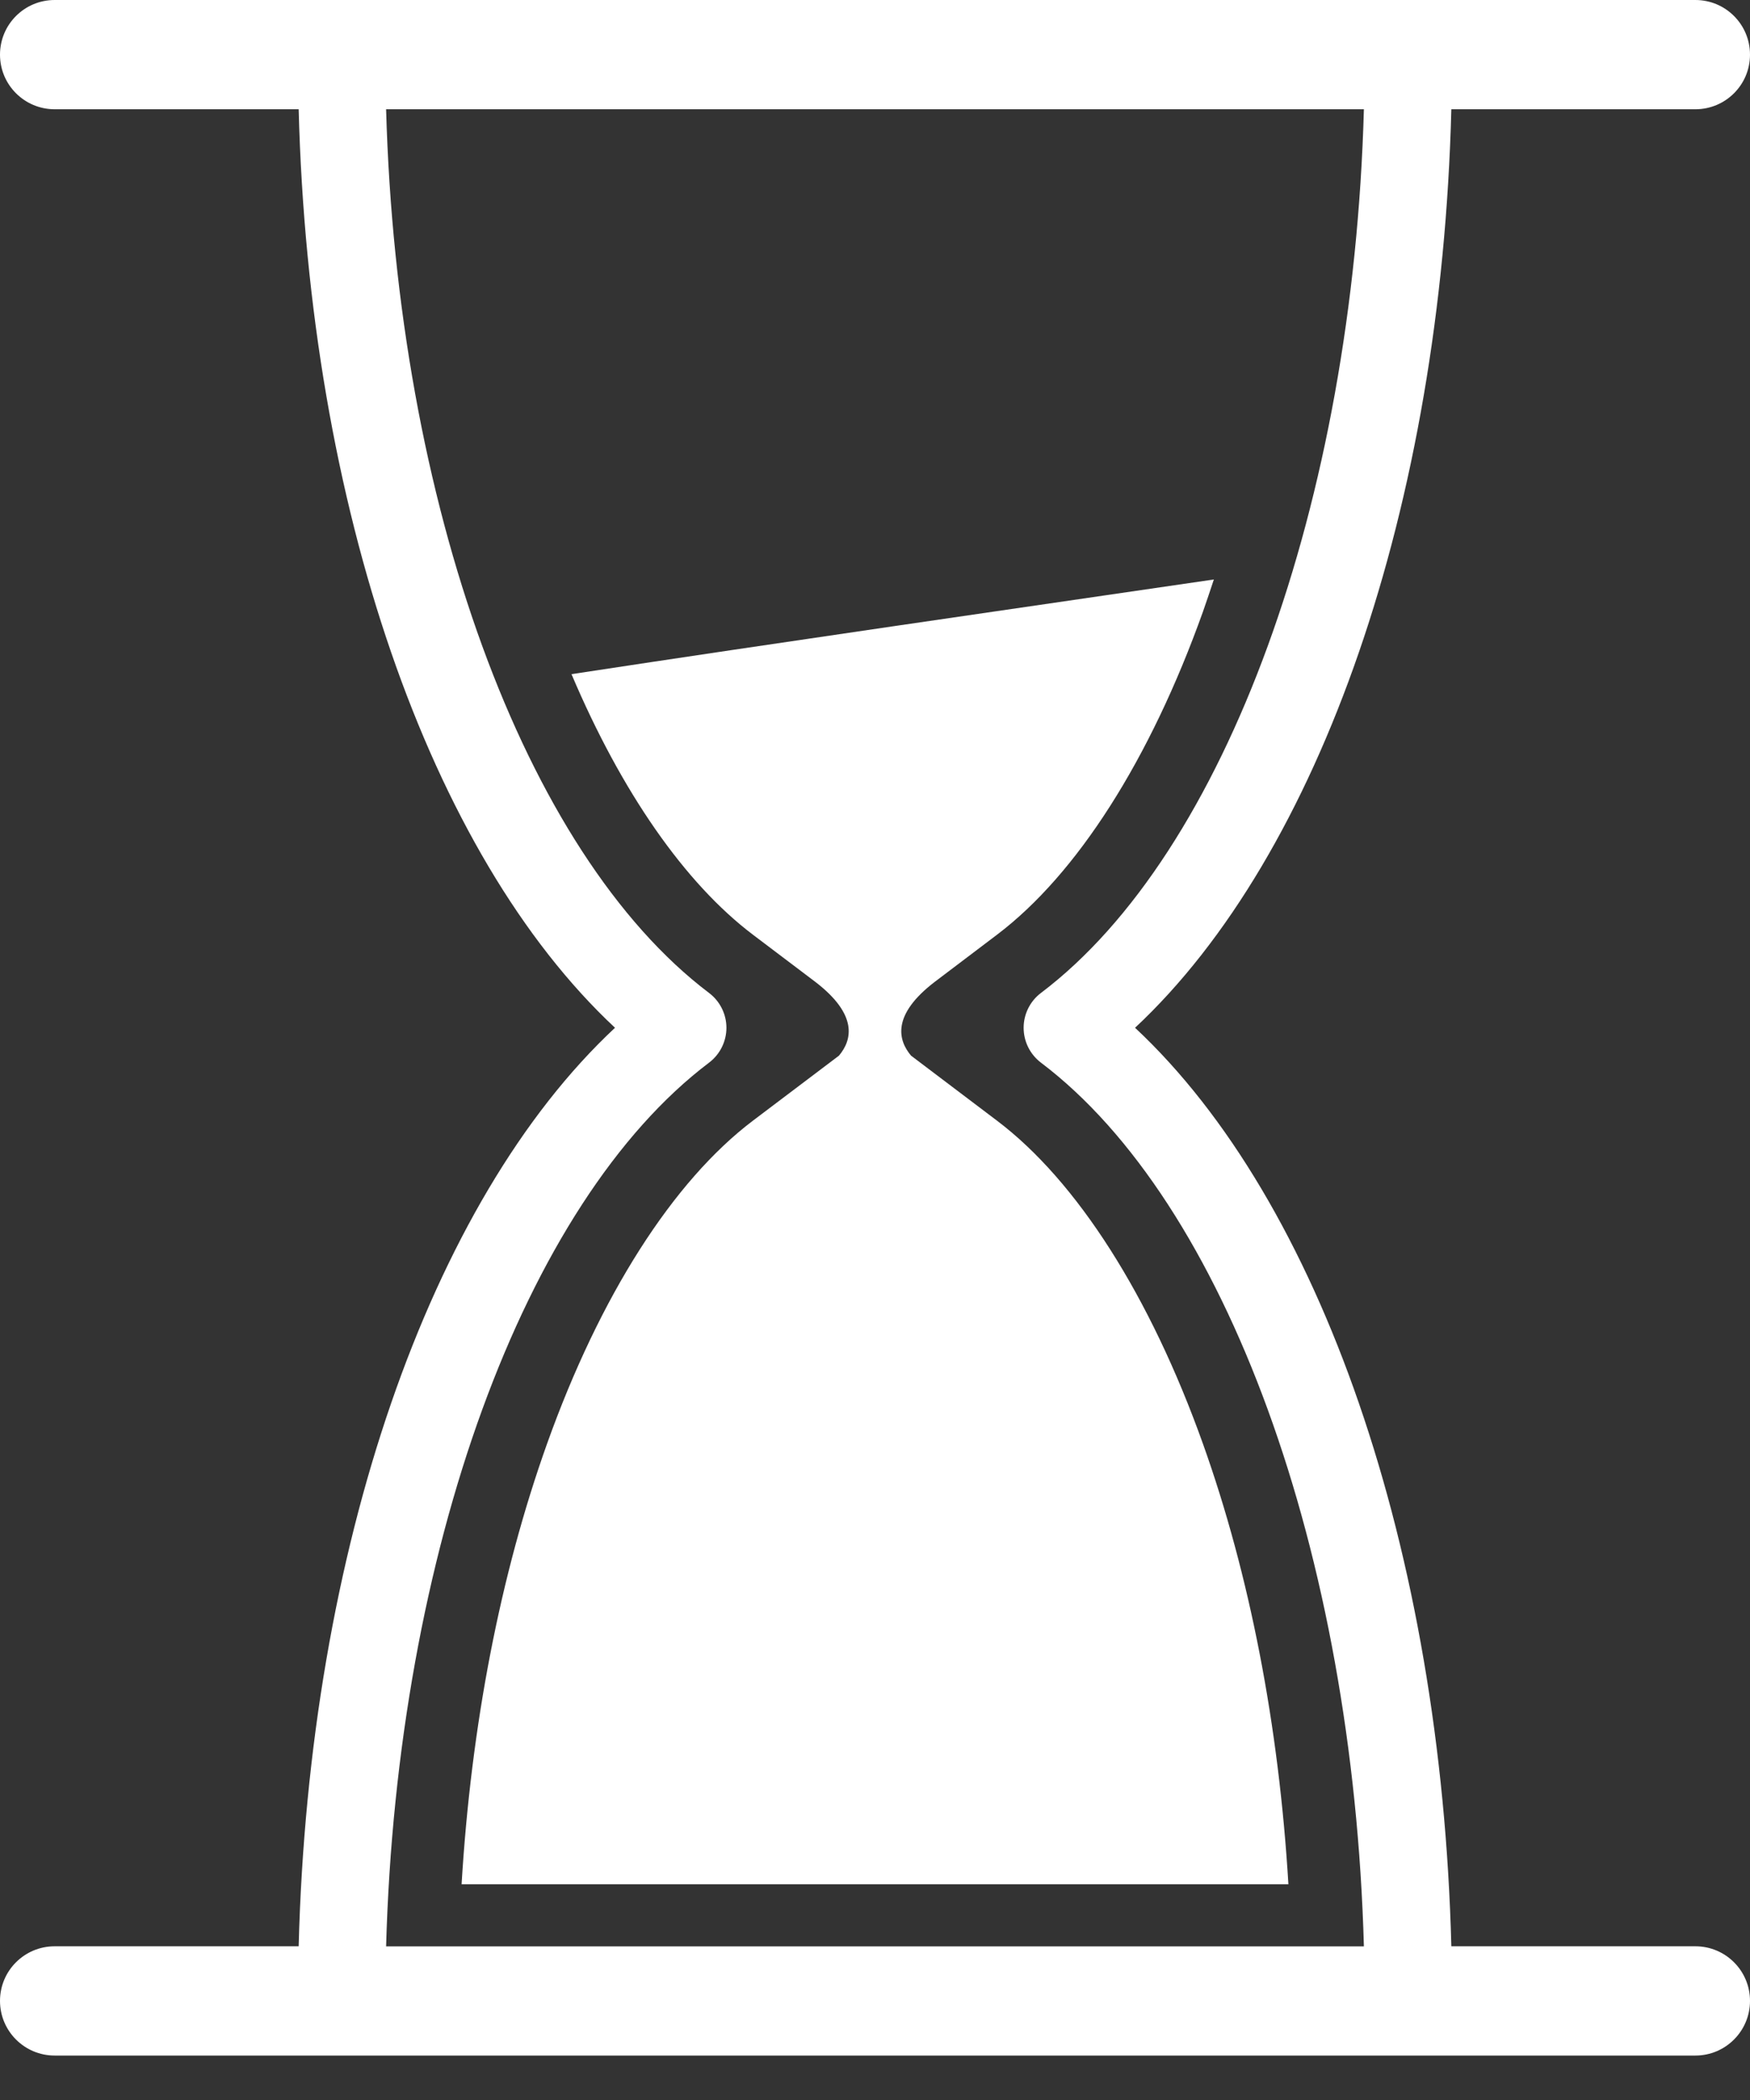 <svg width="30" height="36" viewBox="0 0 30 36" fill="none" xmlns="http://www.w3.org/2000/svg">
<rect x="0" y="0" width="30" height="36" fill="#333333" stroke="none"/>
<path d="M29.064 33.365H24.88C24.706 26.571 22.639 20.591 19.458 17.619C22.639 14.647 24.706 8.666 24.88 1.873H29.064C29.581 1.873 30 1.454 30 0.937C30 0.419 29.581 0 29.064 0H0.937C0.419 0 0 0.419 0 0.937C0 1.454 0.419 1.873 0.937 1.873H5.12C5.295 8.666 7.361 14.647 10.543 17.619C7.361 20.59 5.295 26.571 5.12 33.365H0.937C0.419 33.365 0 33.784 0 34.301C0 34.818 0.419 35.238 0.937 35.238H29.064C29.581 35.238 30 34.818 30 34.301C30 33.784 29.581 33.365 29.064 33.365ZM12.155 18.217C12.342 18.076 12.453 17.854 12.453 17.619C12.453 17.385 12.342 17.163 12.155 17.022C8.982 14.622 6.805 8.61 6.619 1.873H23.381C23.195 8.61 21.018 14.622 17.845 17.022C17.658 17.163 17.548 17.385 17.548 17.619C17.548 17.854 17.658 18.075 17.845 18.217C21.018 20.616 23.195 26.628 23.381 33.366H6.619C6.805 26.628 8.982 20.616 12.155 18.217Z" fill="white"/>
<path d="M20.622 24.751C19.717 22.216 18.463 20.248 17.092 19.212L15.618 18.097C15.392 17.829 15.286 17.397 16.024 16.832L17.091 16.024C18.463 14.987 19.717 13.02 20.622 10.486C20.686 10.304 20.748 10.119 20.809 9.934C17.134 10.472 13.46 10.999 9.797 11.557C10.652 13.573 11.737 15.138 12.908 16.024L13.974 16.83C14.714 17.396 14.608 17.829 14.382 18.097L12.908 19.211C11.537 20.248 10.283 22.215 9.378 24.75C8.575 27 8.077 29.579 7.913 32.302H22.087C21.923 29.58 21.425 27 20.622 24.751Z" fill="white"/>
</svg>
